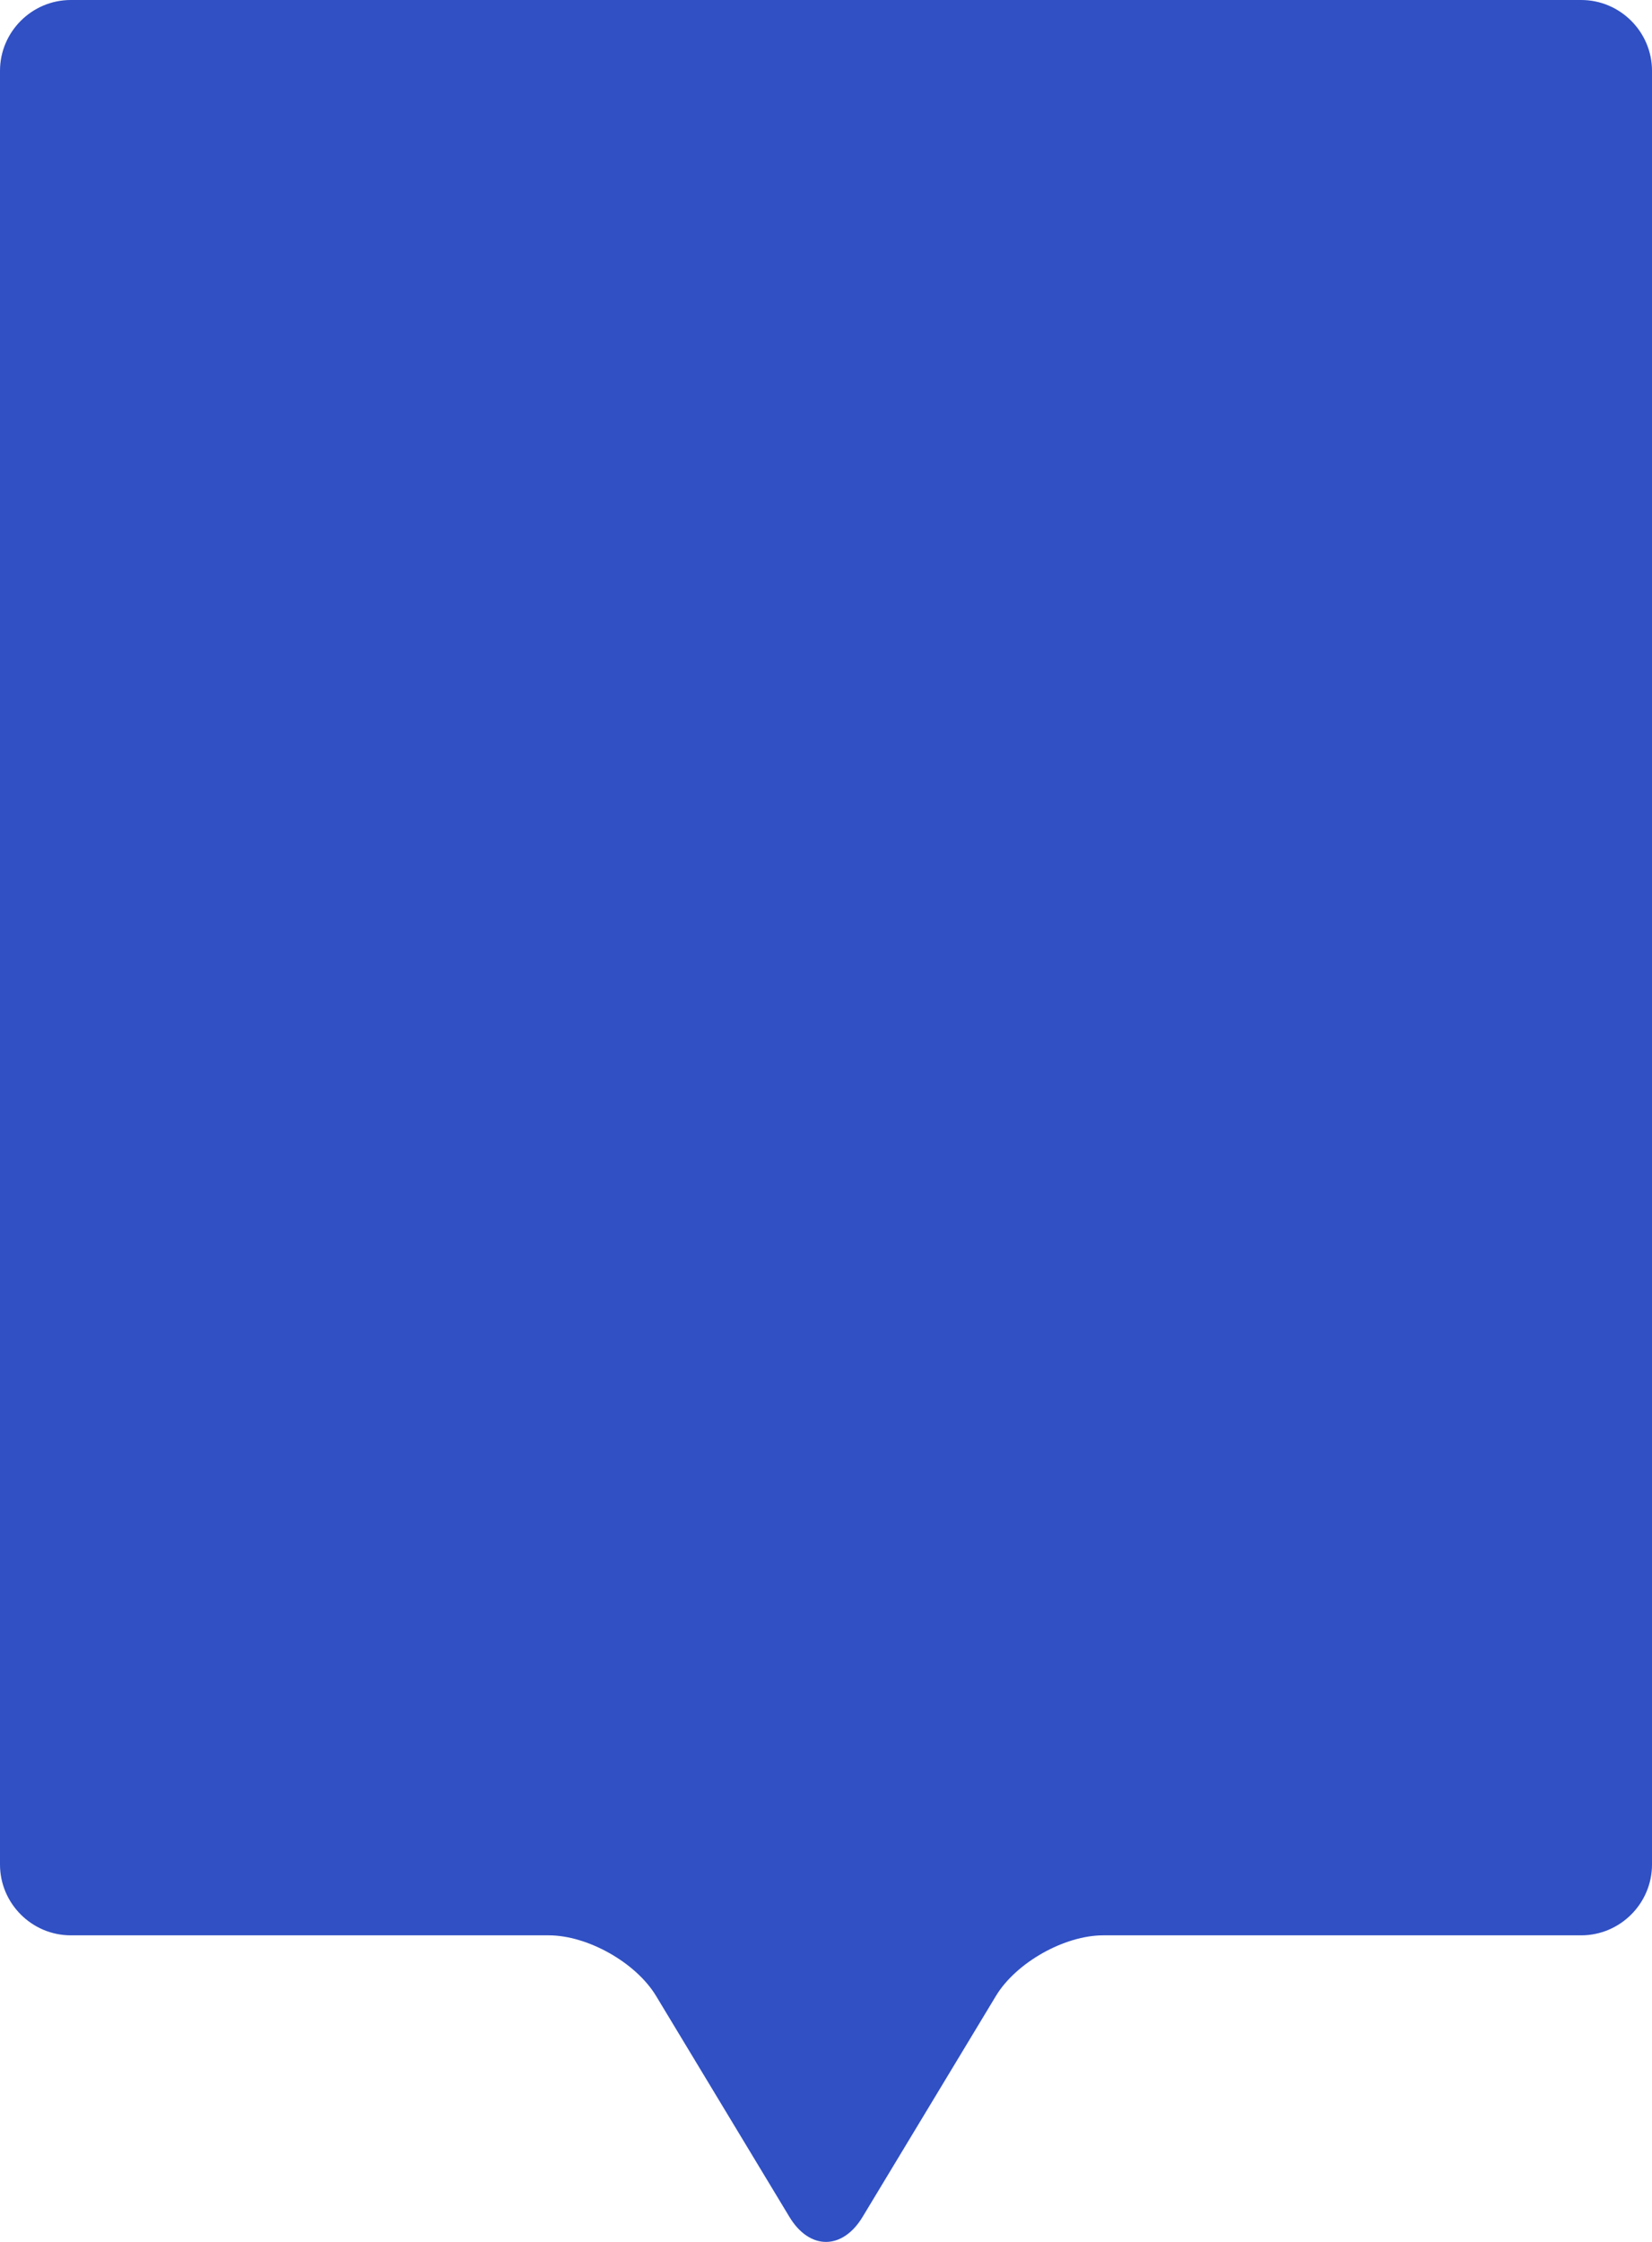 <?xml version="1.0" encoding="utf-8"?>
<!-- Generator: Adobe Illustrator 16.0.4, SVG Export Plug-In . SVG Version: 6.00 Build 0)  -->
<!DOCTYPE svg PUBLIC "-//W3C//DTD SVG 1.1//EN" "http://www.w3.org/Graphics/SVG/1.1/DTD/svg11.dtd">
<svg version="1.1" id="Layer_1" xmlns="http://www.w3.org/2000/svg" xmlns:xlink="http://www.w3.org/1999/xlink" x="0px" y="0px"
	 width="140px" height="190px" viewBox="0 0 140 190" enable-background="new 0 0 140 190" xml:space="preserve">
<path fill="#3050C4" d="M0,6c0-3.3,2.7-6,6-6h128c3.3,0,6,2.7,6,6v152.018c0,3.3-2.7,6-6,6H93.5c-3.3,0-7.395,2.312-9.1,5.137
	l-11.3,18.726c-1.705,2.826-4.495,2.826-6.2,0l-11.3-18.726c-1.705-2.826-5.8-5.137-9.1-5.137H6c-3.3,0-6-2.7-6-6V6z"/>
</svg>
